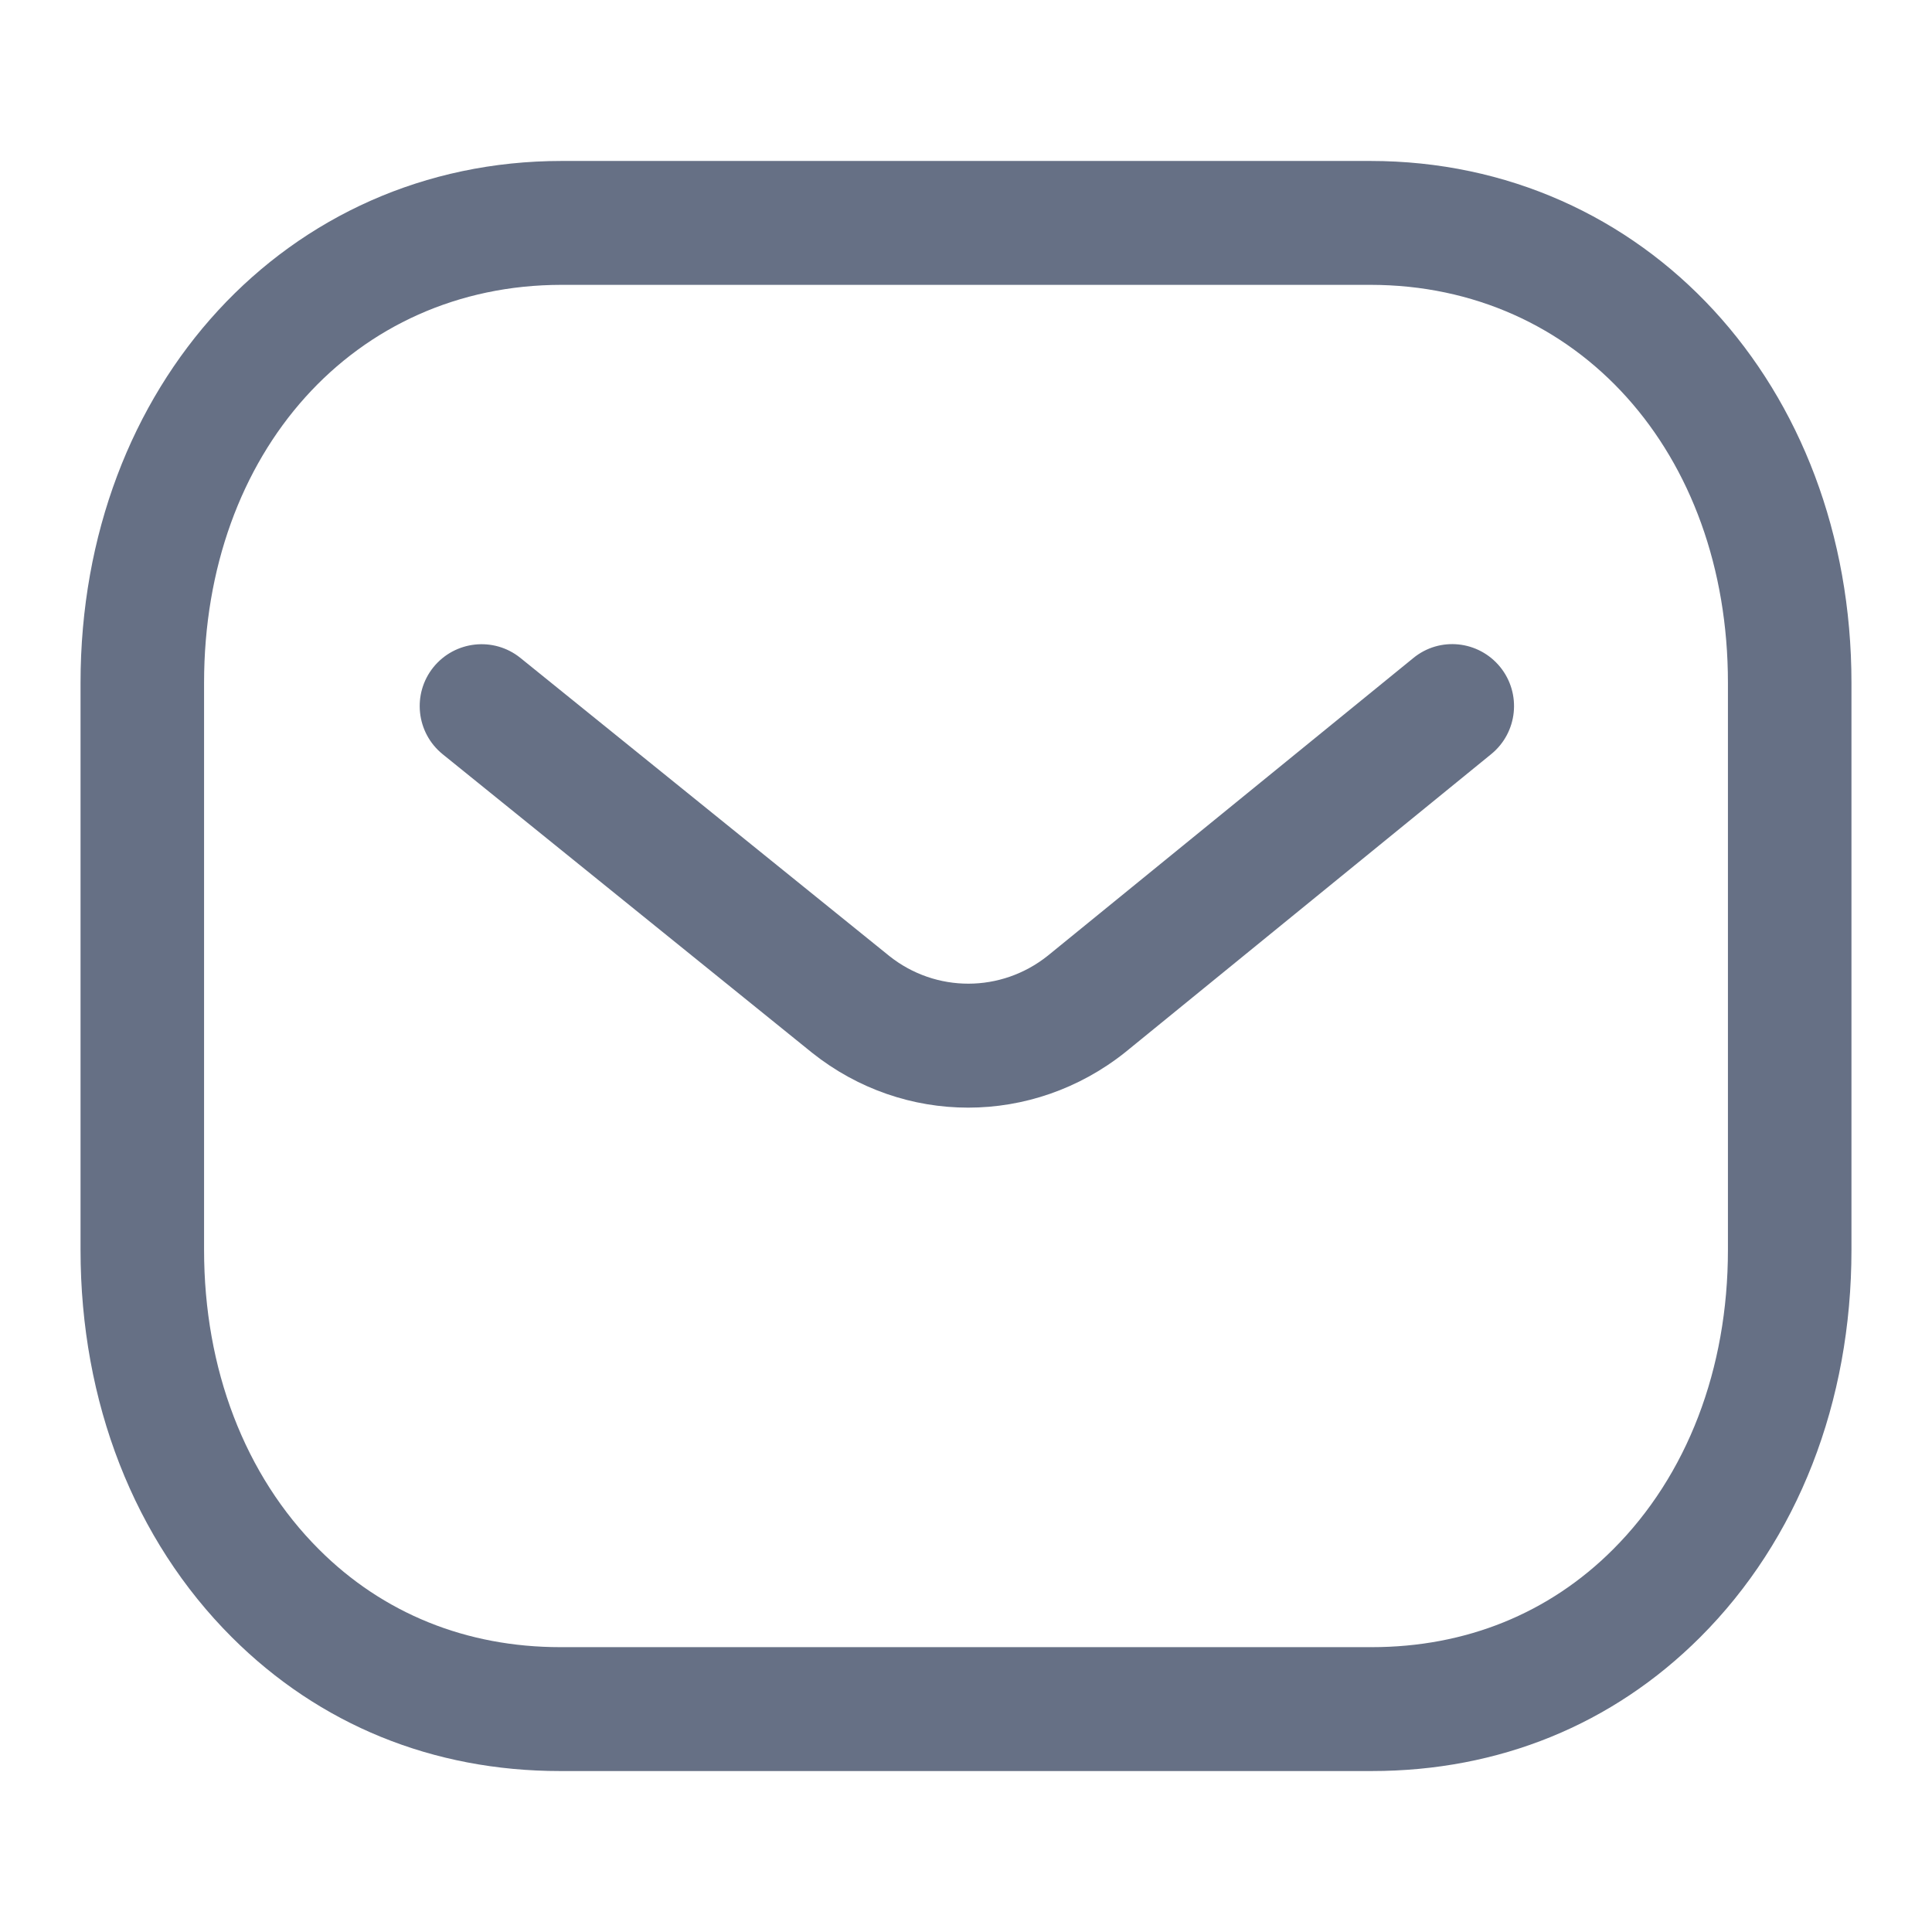 <svg width="16" height="16" viewBox="0 0 16 16" fill="none" xmlns="http://www.w3.org/2000/svg">
<g id="Icon / check">
<path id="Combined-Shape" fill-rule="evenodd" clip-rule="evenodd" d="M11.349 1.333C13.62 1.333 15.333 3.191 15.333 5.655V10.351C15.333 11.612 14.889 12.751 14.08 13.559C13.355 14.283 12.414 14.667 11.36 14.667H4.638C3.586 14.667 2.646 14.284 1.92 13.559C1.111 12.751 0.667 11.612 0.667 10.351V5.655C0.667 3.191 2.38 1.333 4.651 1.333H11.349ZM11.349 2.359H4.651C2.936 2.359 1.69 3.745 1.69 5.655V10.351C1.69 11.338 2.028 12.219 2.642 12.832C3.172 13.362 3.863 13.641 4.64 13.641H11.349C11.35 13.64 11.356 13.641 11.36 13.641C12.138 13.641 12.828 13.362 13.358 12.832C13.972 12.219 14.31 11.338 14.31 10.351V5.655C14.31 3.745 13.064 2.359 11.349 2.359ZM12.424 5.524C12.602 5.744 12.569 6.066 12.35 6.245L9.318 8.715C8.935 9.02 8.476 9.173 8.018 9.173C7.562 9.173 7.107 9.022 6.726 8.719L3.667 6.247C3.446 6.069 3.412 5.746 3.589 5.526C3.767 5.306 4.089 5.271 4.309 5.448L7.366 7.918C7.75 8.223 8.291 8.223 8.677 7.915L11.704 5.45C11.923 5.27 12.245 5.304 12.424 5.524Z" fill="#667085"/>
</g>
</svg>
